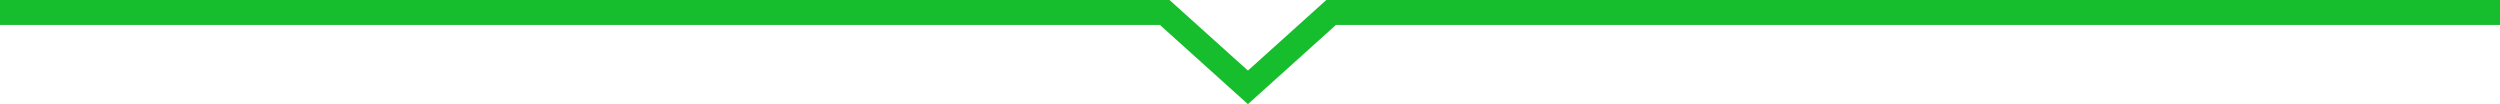 <svg id="Layer_1" data-name="Layer 1" xmlns="http://www.w3.org/2000/svg" viewBox="0 0 300.5 12.52"><defs><style>.cls-1{fill:none;stroke:#16bd2d;stroke-width:3px}</style></defs><title>cart-hover</title><path class="cls-1" d="M0 2h140l10 9 10-9h140.5" transform="translate(0 -.5)"/></svg>